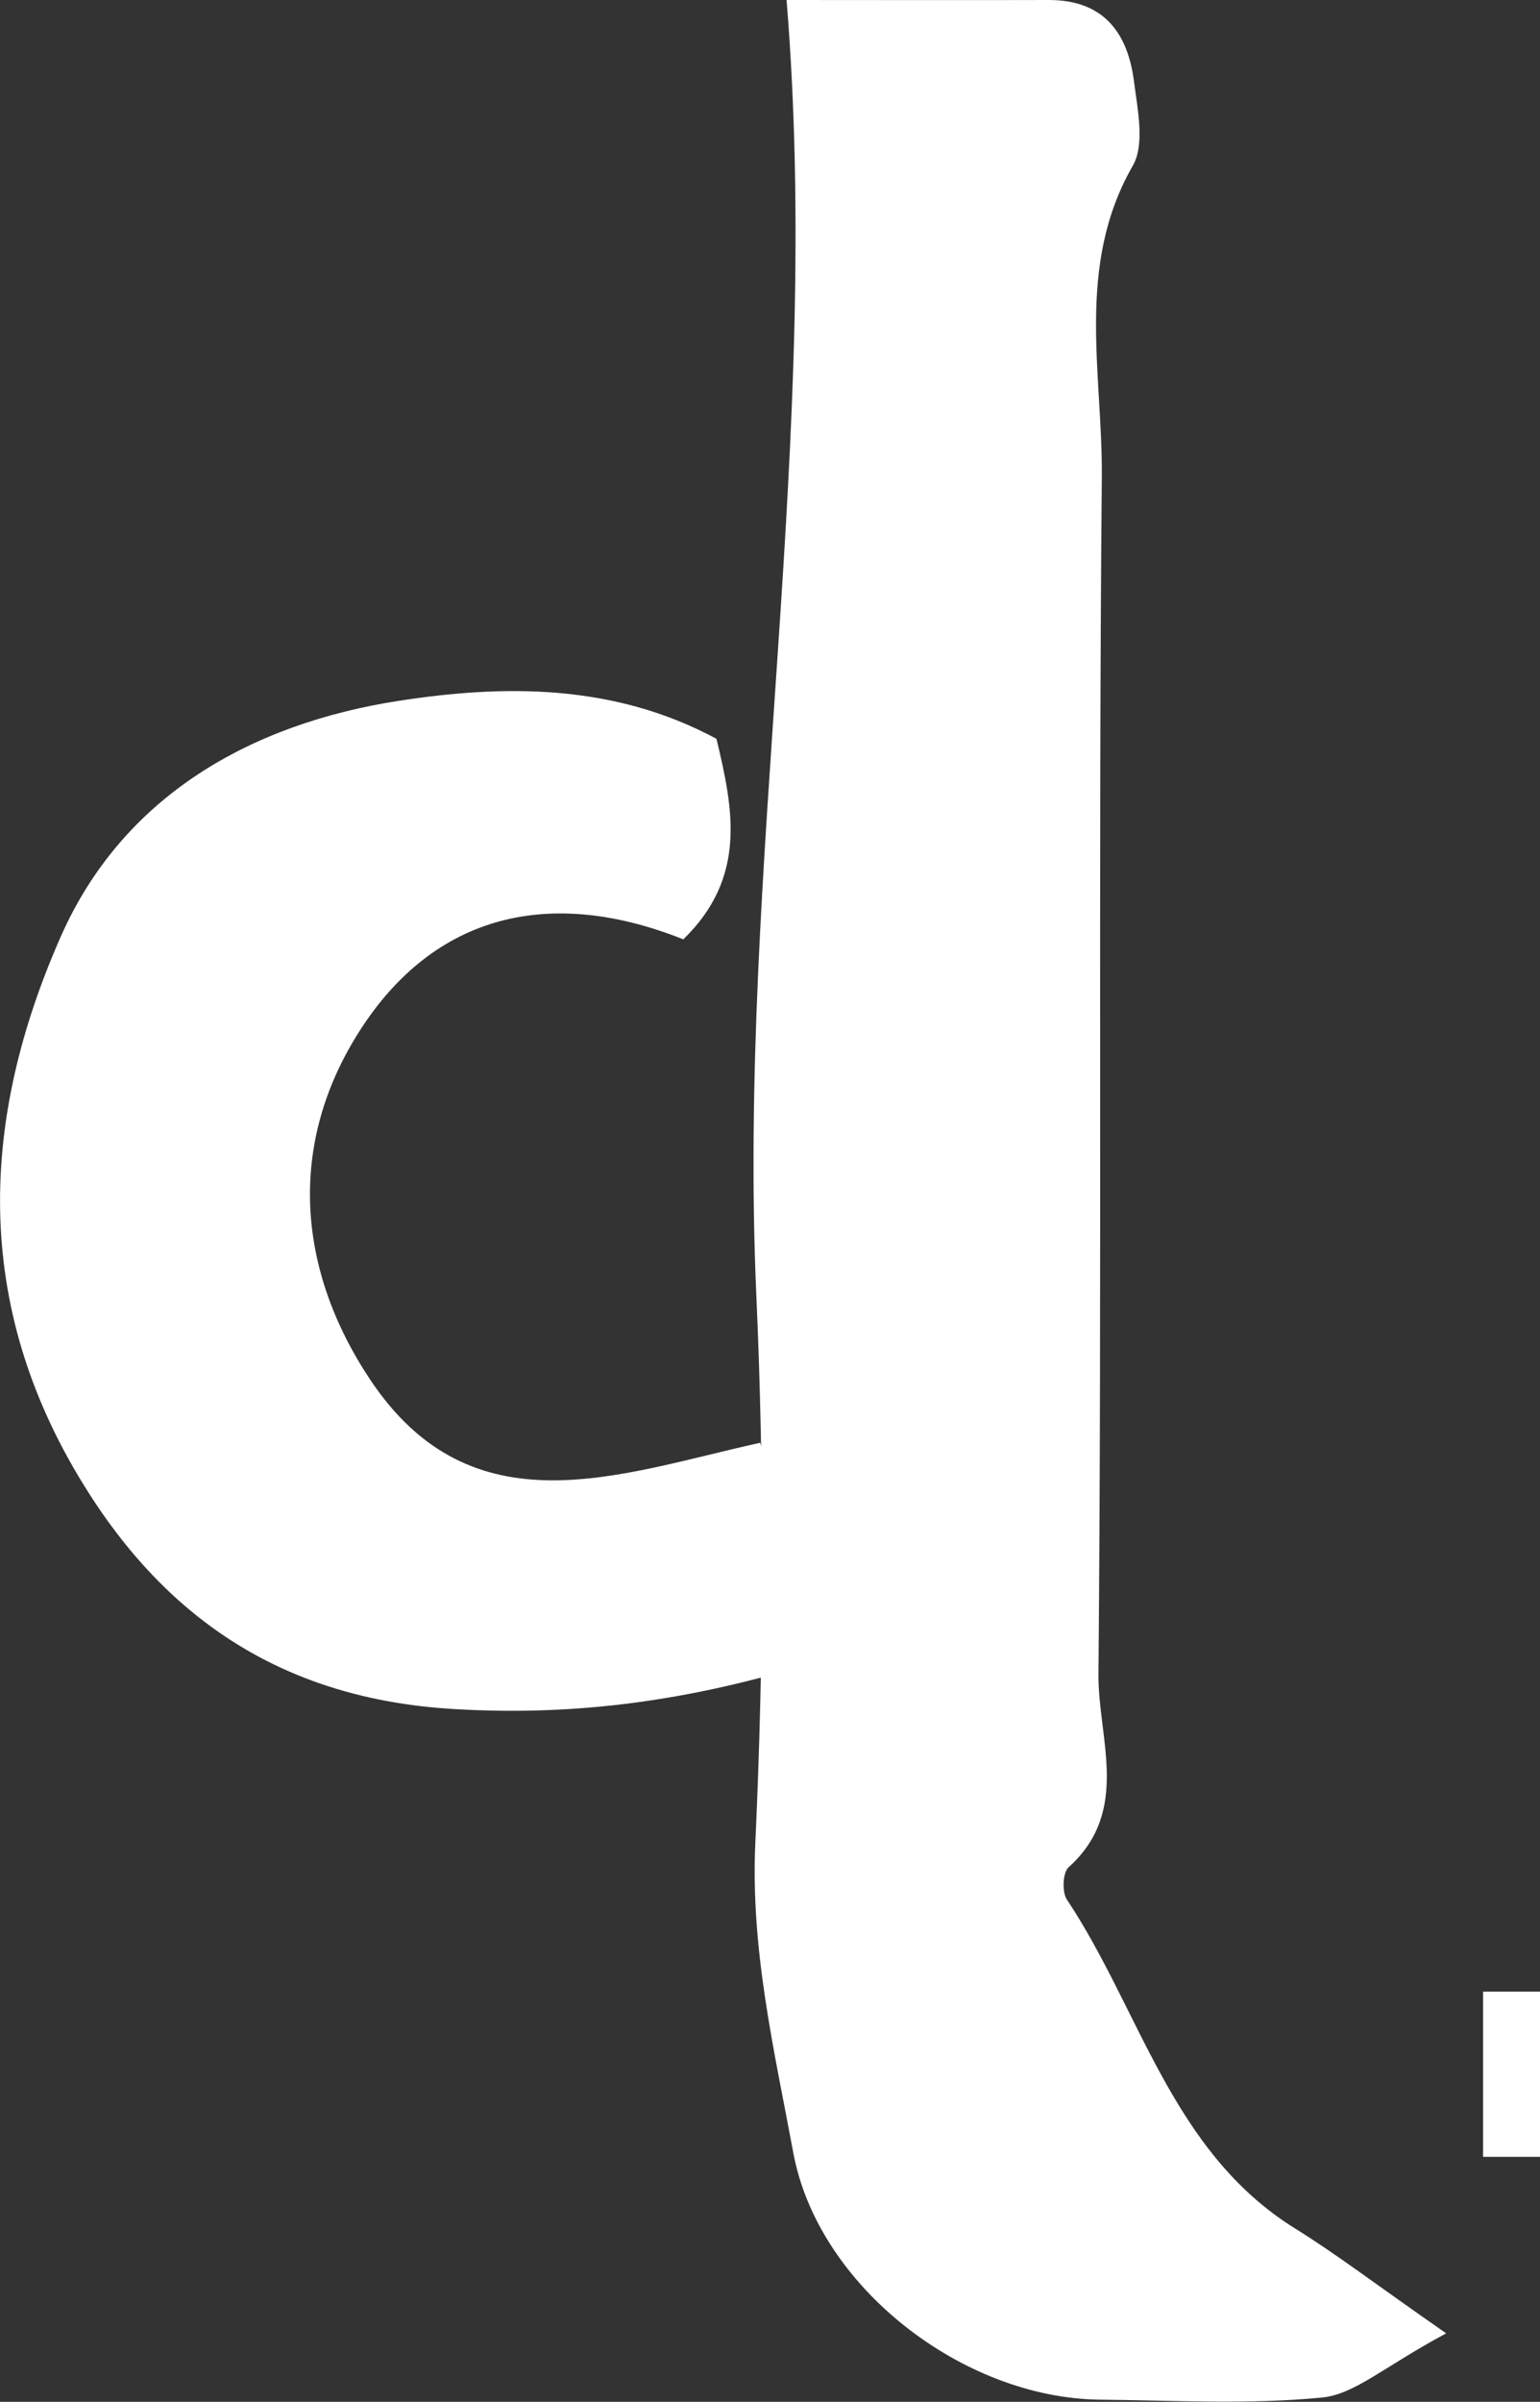 <?xml version="1.0" encoding="UTF-8"?>
<svg id="_레이어_2" data-name="레이어 2" xmlns="http://www.w3.org/2000/svg" viewBox="0 0 64.14 100">
  <rect x="0" y="0" width="64.14" height="100" fill="#333333" stroke="none"/>
  <defs>
    <style>
      .cls-1 {
        fill: #fff;
        stroke-width: 0px;
      }
    </style>
  </defs>
  <g id="_레이어_1-2" data-name="레이어 1">
    <g>
      <path class="cls-1" d="M31.66,60.07c.97,3.19.12,6.42,1.93,9.24-5.27,1.6-9.96,2.14-14.79,1.84-6.81-.43-11.79-3.57-15.36-9.4-4.59-7.48-4.26-15.15-.92-22.73,2.6-5.91,7.97-8.89,14.08-9.84,4.34-.67,8.93-.74,13.24,1.58.71,2.95,1.27,5.77-1.38,8.35-5.49-2.19-10.35-1.11-13.5,3.84-2.98,4.68-2.61,9.88.45,14.48,4.26,6.4,10.39,3.93,16.25,2.64Z"/>
      <g>
        <path class="cls-1" d="M60.23,97.15c-2.56,1.37-3.81,2.54-5.16,2.67-3.06.3-6.16.12-9.25.09-5.73-.06-11.75-4.72-12.78-10.28-.79-4.26-1.79-8.46-1.58-12.93.35-7.58.38-15.2.04-22.78-.79-17.87,2.76-35.57,1.26-53.92C36.68,0,40.19.01,43.69,0c2.28,0,3.28,1.37,3.54,3.39.15,1.17.46,2.62-.05,3.51-2.4,4.18-1.25,8.66-1.29,12.98-.15,16.61.01,33.23-.14,49.84-.02,2.65,1.36,5.68-1.24,8.02-.25.22-.28,1.03-.08,1.34,3.08,4.63,4.36,10.51,9.52,13.71,1.71,1.06,3.31,2.29,6.27,4.35Z"/>
        <path class="cls-1" d="M64.14,89.8h-2.37v-6.88h2.37v6.88Z"/>
      </g>
    </g>
  </g>
</svg>